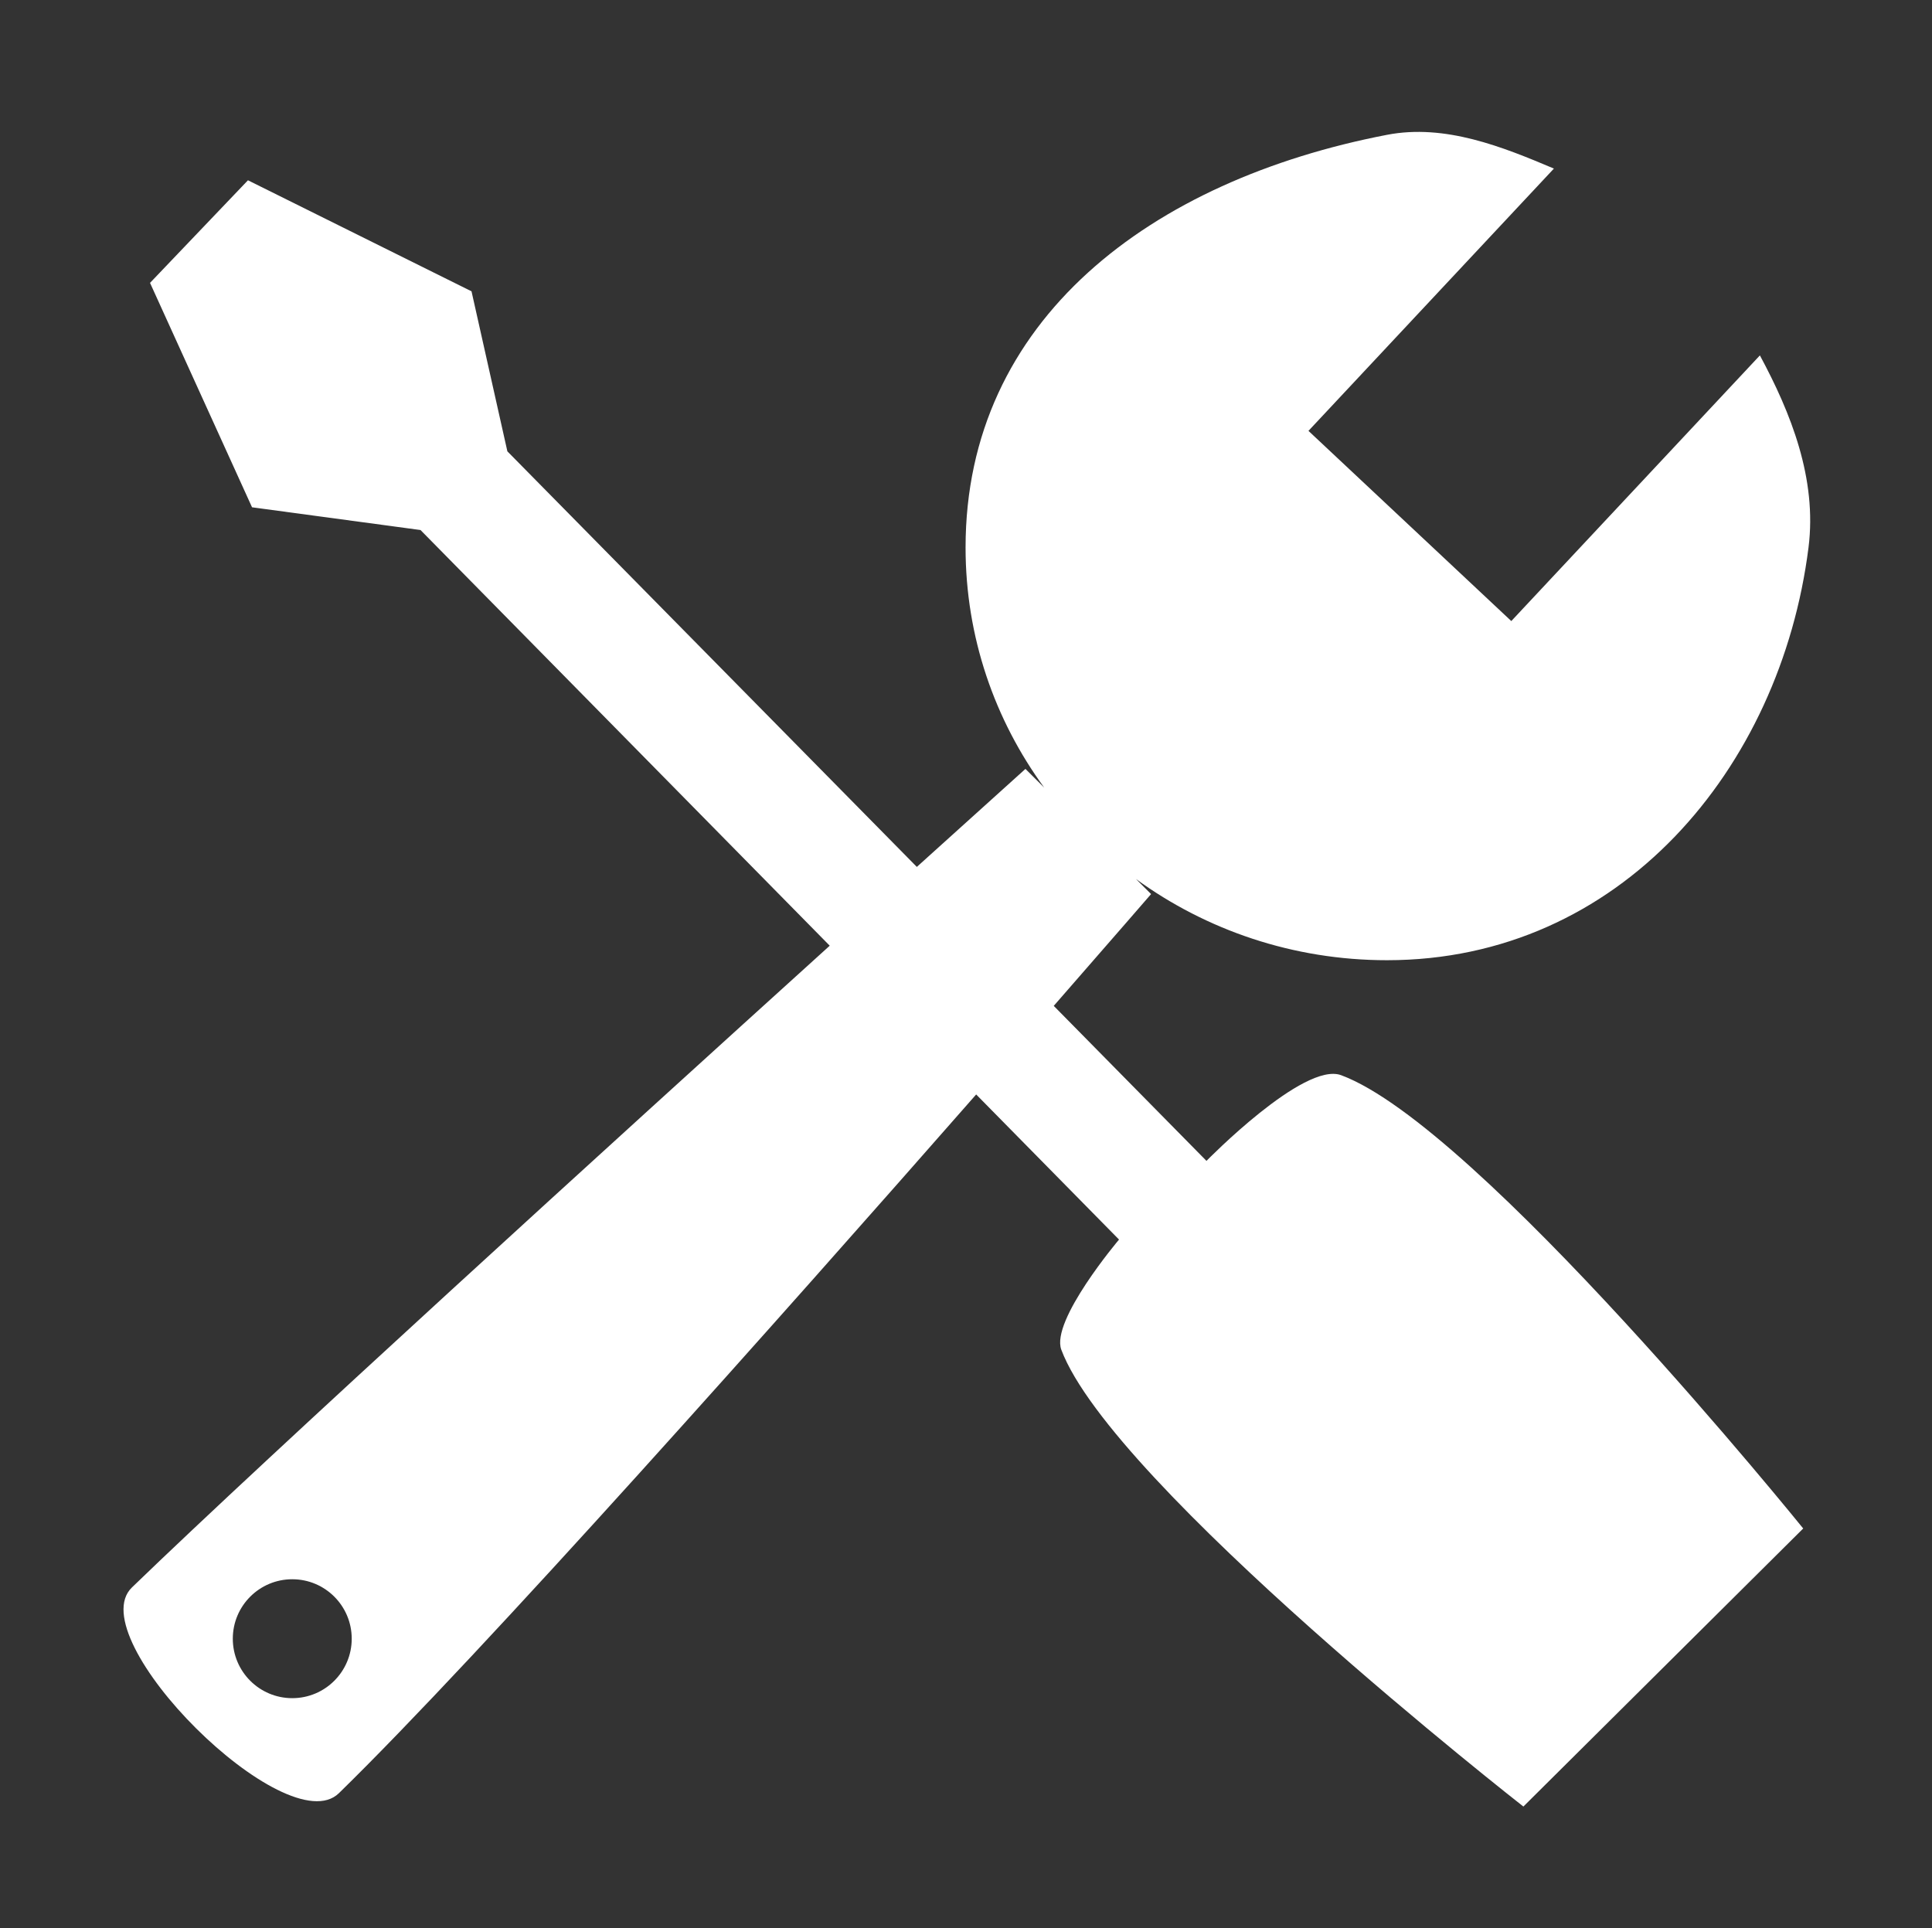 <?xml version="1.0" standalone="no"?><!DOCTYPE svg PUBLIC "-//W3C//DTD SVG 1.1//EN" "http://www.w3.org/Graphics/SVG/1.1/DTD/svg11.dtd"><svg t="1718686076547" class="icon" viewBox="0 0 1026 1024" version="1.1" xmlns="http://www.w3.org/2000/svg" p-id="4281" xmlns:xlink="http://www.w3.org/1999/xlink" width="256.5" height="256"><rect x="0" y="0" width="1026" height="1024" fill="#333333" stroke="none"/><path d="M960.419 290.779c4.622-36.57-9.396-71.54-25.816-102.027L802.586 329.839 694.868 228.832 825.217 89.528c-27.188-11.497-57.7-23.889-88.622-17.93-125.306 24.148-223.824 98.132-223.824 219.18 0 47.57 15.481 91.596 41.77 127.522l-9.975-9.938s-22.359 20.132-57.676 52.049L269.442 239.699l-19.039-84.98L131.68 95.747l-52.008 54.486 54.175 119.187 89.47 12.074 217.317 220.763C324.62 607.301 143.546 772.033 70.072 843.074c-27.863 26.932 82.171 136.34 109.902 109.277 75.317-73.5 235.866-254.257 338.428-371.093l75.865 77.069s-36.446 43.048-30.648 58.51C590.552 788.66 809.006 959.44 809.006 959.44l148.598-147.67S784.967 597.96 712.216 571.026c-19.874-7.357-71.513 45.508-71.513 45.508L559.6 534.213c31.723-36.314 51.69-59.378 51.69-59.378l-8.034-8.005c37.245 27.095 83.378 43.132 133.341 43.132 123.613-0.002 208.96-101.6 223.822-219.183zM155.208 901.885c-17.442 0-31.577-14.136-31.577-31.577 0-17.44 14.134-31.578 31.577-31.578s31.577 14.138 31.577 31.578c0 17.44-14.135 31.577-31.577 31.577z" p-id="4282" fill="#ffffff"></path></svg>